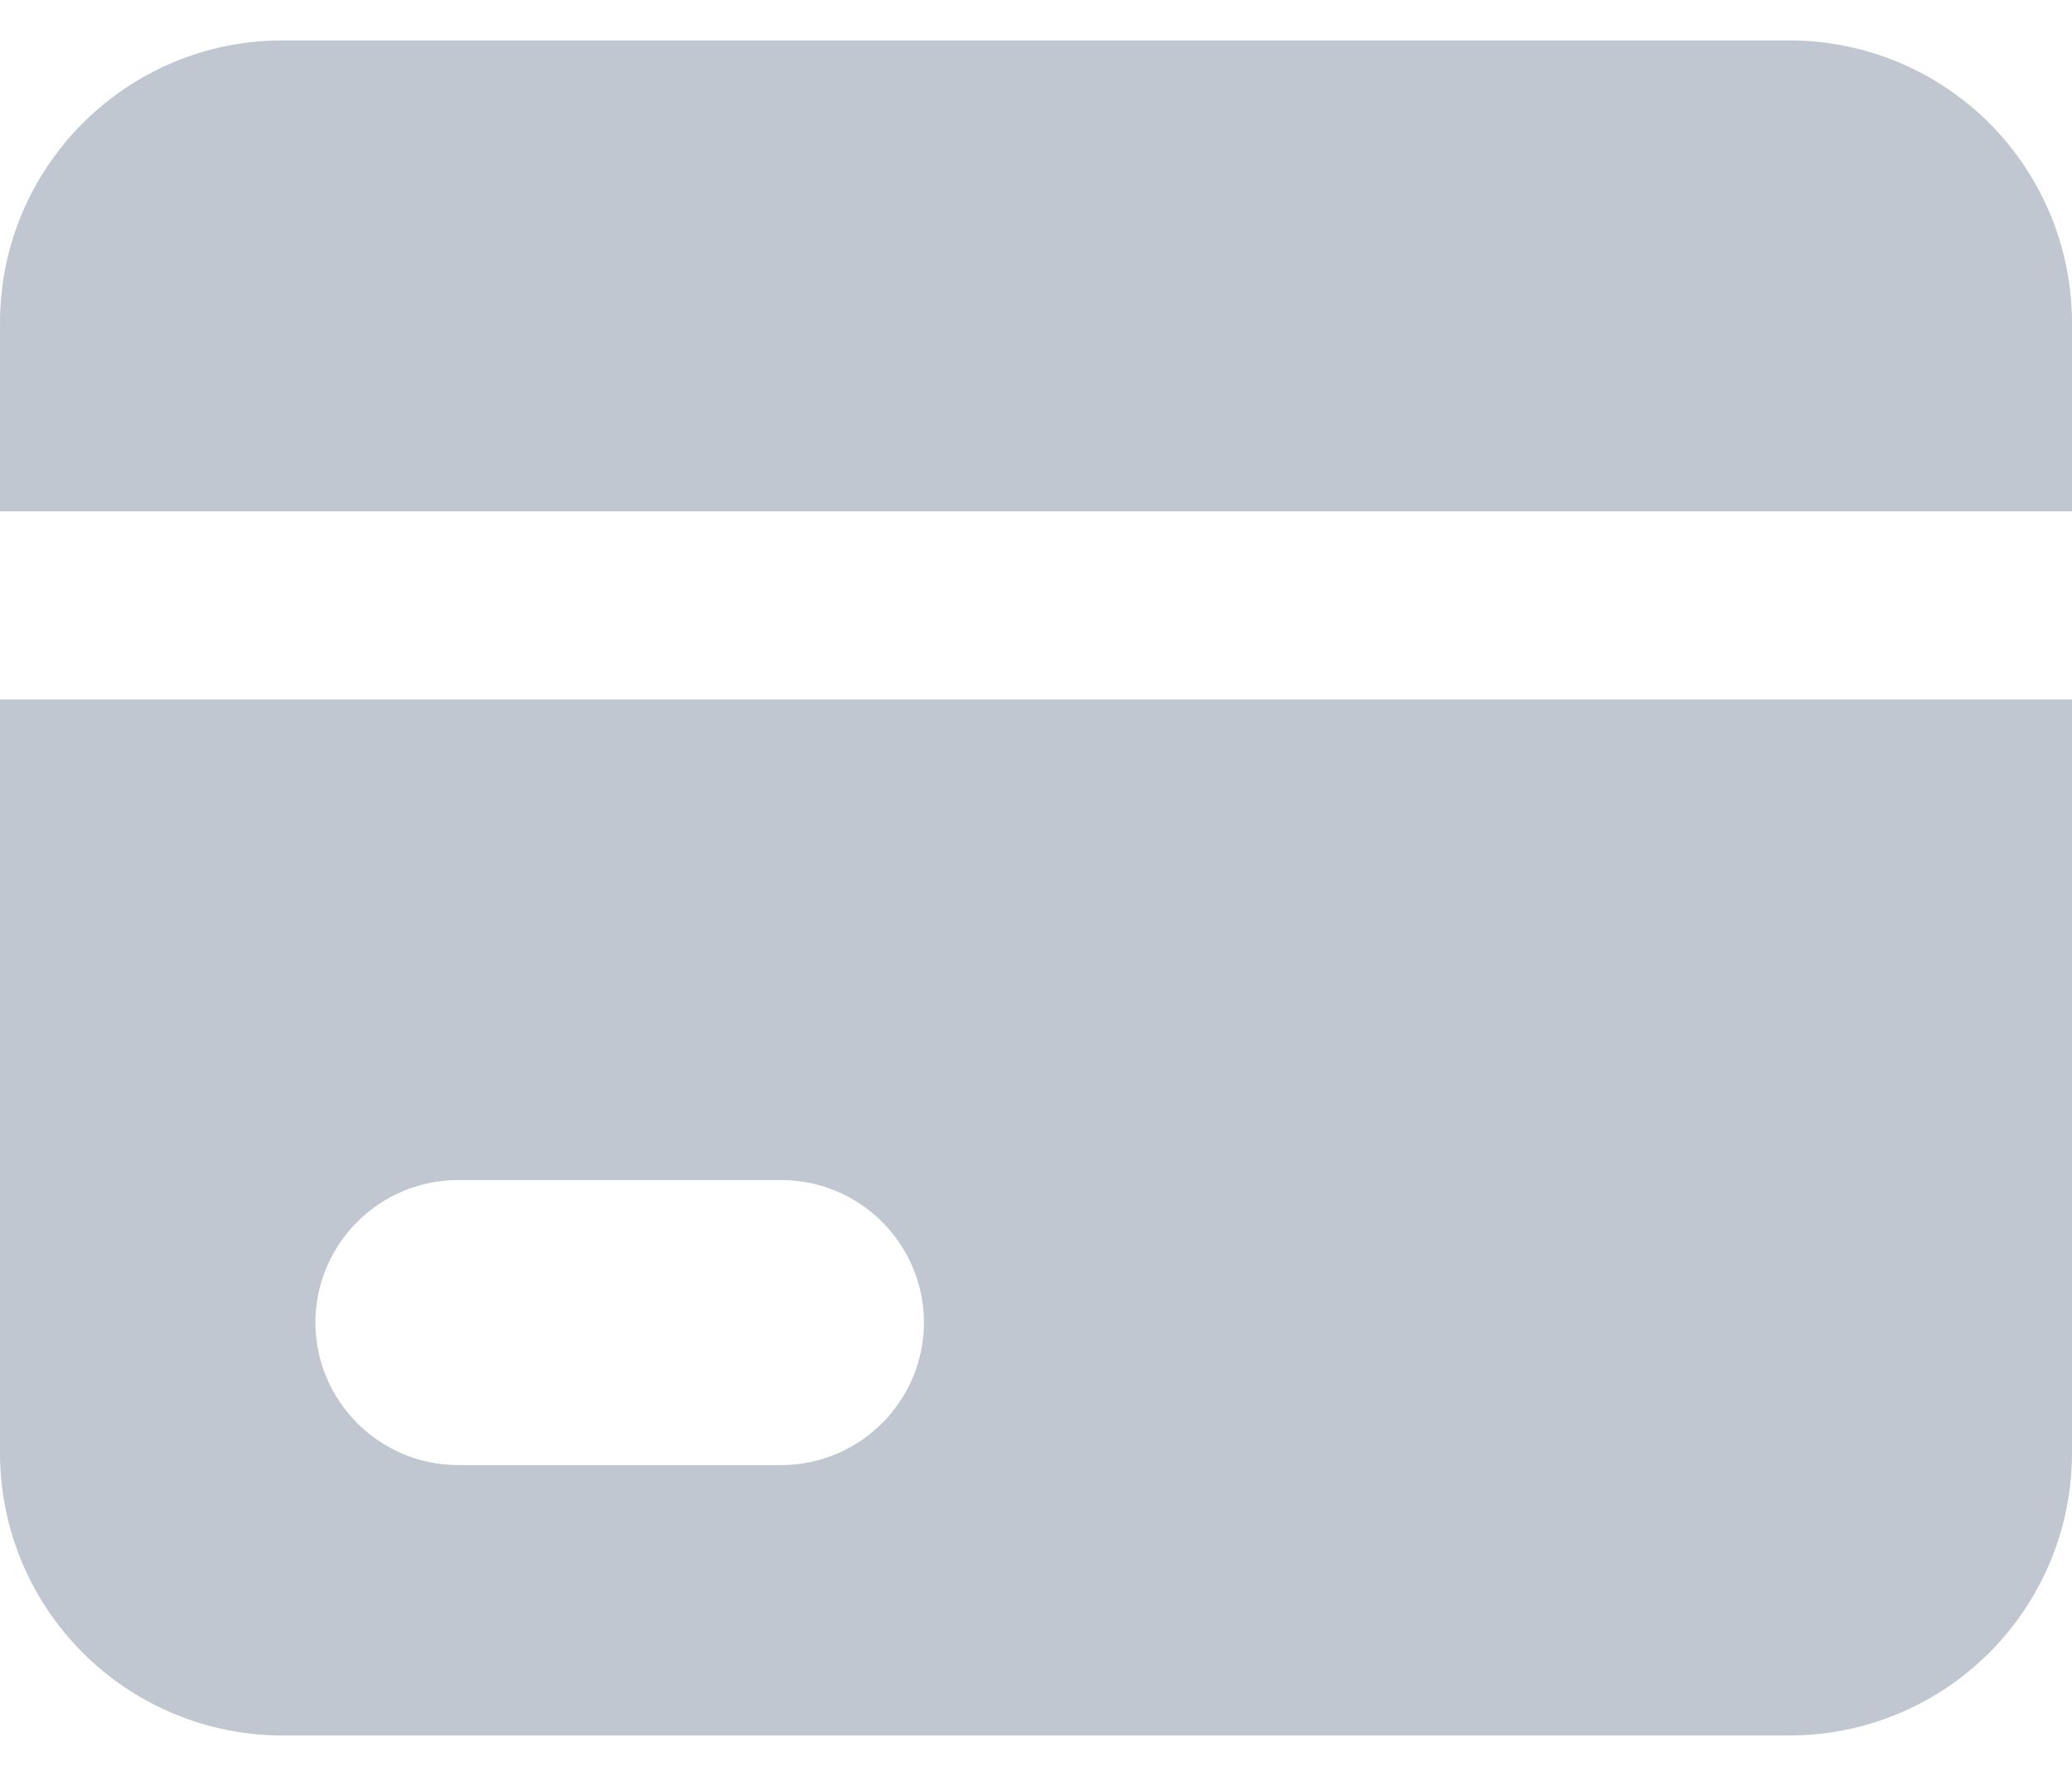 <svg fill="none" height="12" viewBox="0 0 14 12" width="14" xmlns="http://www.w3.org/2000/svg">
    <path clip-rule="evenodd" d="M1.909 0.273C0.855 0.273 0 1.128 0 2.182V3.455H14V2.182C14 1.676 13.799 1.19 13.441 0.832C13.083 0.474 12.597 0.273 12.091 0.273H1.909ZM14 4.727H0V9.818C0 10.324 0.201 10.81 0.559 11.168C0.917 11.526 1.403 11.727 1.909 11.727H12.091C12.597 11.727 13.083 11.526 13.441 11.168C13.799 10.81 14 10.324 14 9.818V4.727ZM3.094 9.9H5.28C5.811 9.898 6.241 9.468 6.243 8.937C6.242 8.406 5.811 7.975 5.28 7.974H3.094C2.563 7.975 2.132 8.406 2.131 8.937C2.133 9.468 2.563 9.898 3.094 9.9Z"
        fill="#C1C7D0"
        fill-rule="evenodd" />
</svg>
